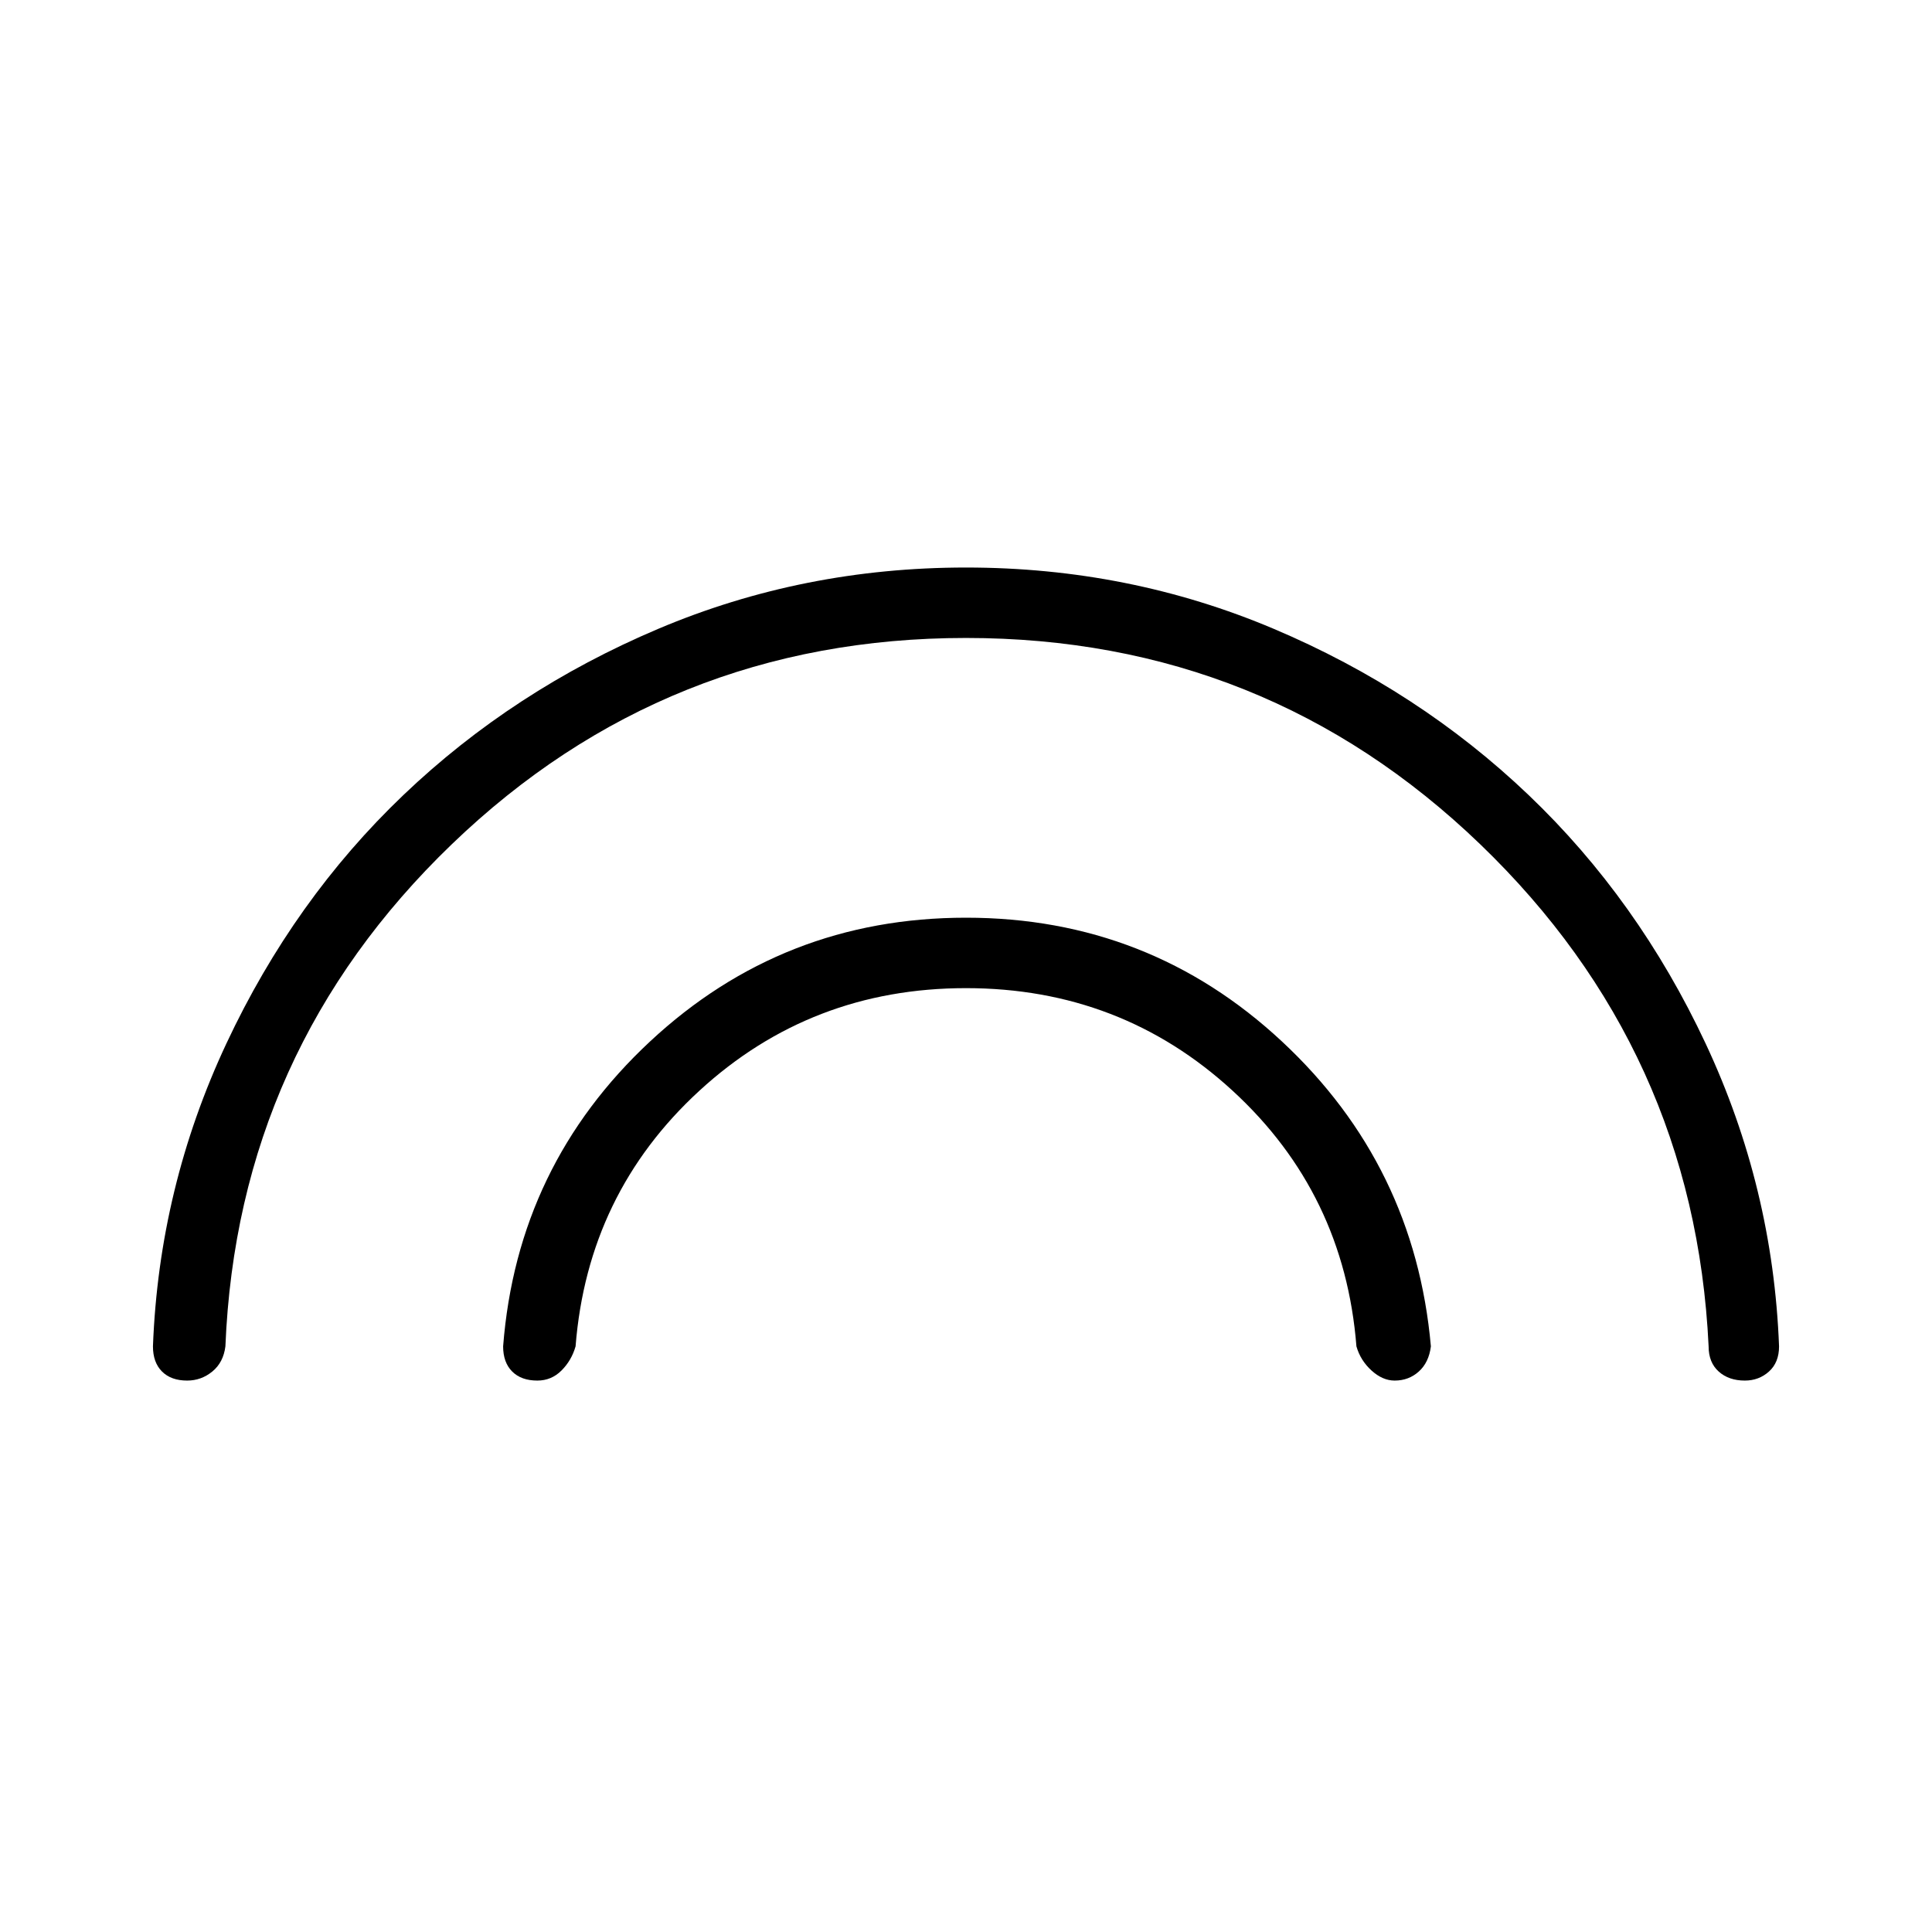 <svg xmlns="http://www.w3.org/2000/svg" height="48" width="48"><path d="M13.35 34.3q-.4 0-.625-.225-.225-.225-.225-.625.35-4.5 3.65-7.575T24 22.8q4.55 0 7.85 3.075t3.7 7.575q-.05.4-.3.625-.25.225-.6.225-.3 0-.575-.25-.275-.25-.375-.6-.3-3.8-3.075-6.35Q27.85 24.55 24 24.55t-6.625 2.55Q14.6 29.65 14.3 33.45q-.1.35-.35.6-.25.25-.6.25Zm-8.7 0q-.4 0-.625-.225-.225-.225-.225-.625.15-3.95 1.825-7.525t4.4-6.175q2.725-2.6 6.325-4.125T24 14.1q4.05 0 7.65 1.525 3.6 1.525 6.325 4.125t4.4 6.175Q44.05 29.5 44.2 33.45q0 .4-.25.625-.25.225-.6.225-.4 0-.65-.225t-.25-.625q-.35-7.35-5.675-12.475T24 15.85q-7.45 0-12.775 5.125T5.6 33.45q-.05.4-.325.625Q5 34.3 4.65 34.3Z"/></svg>